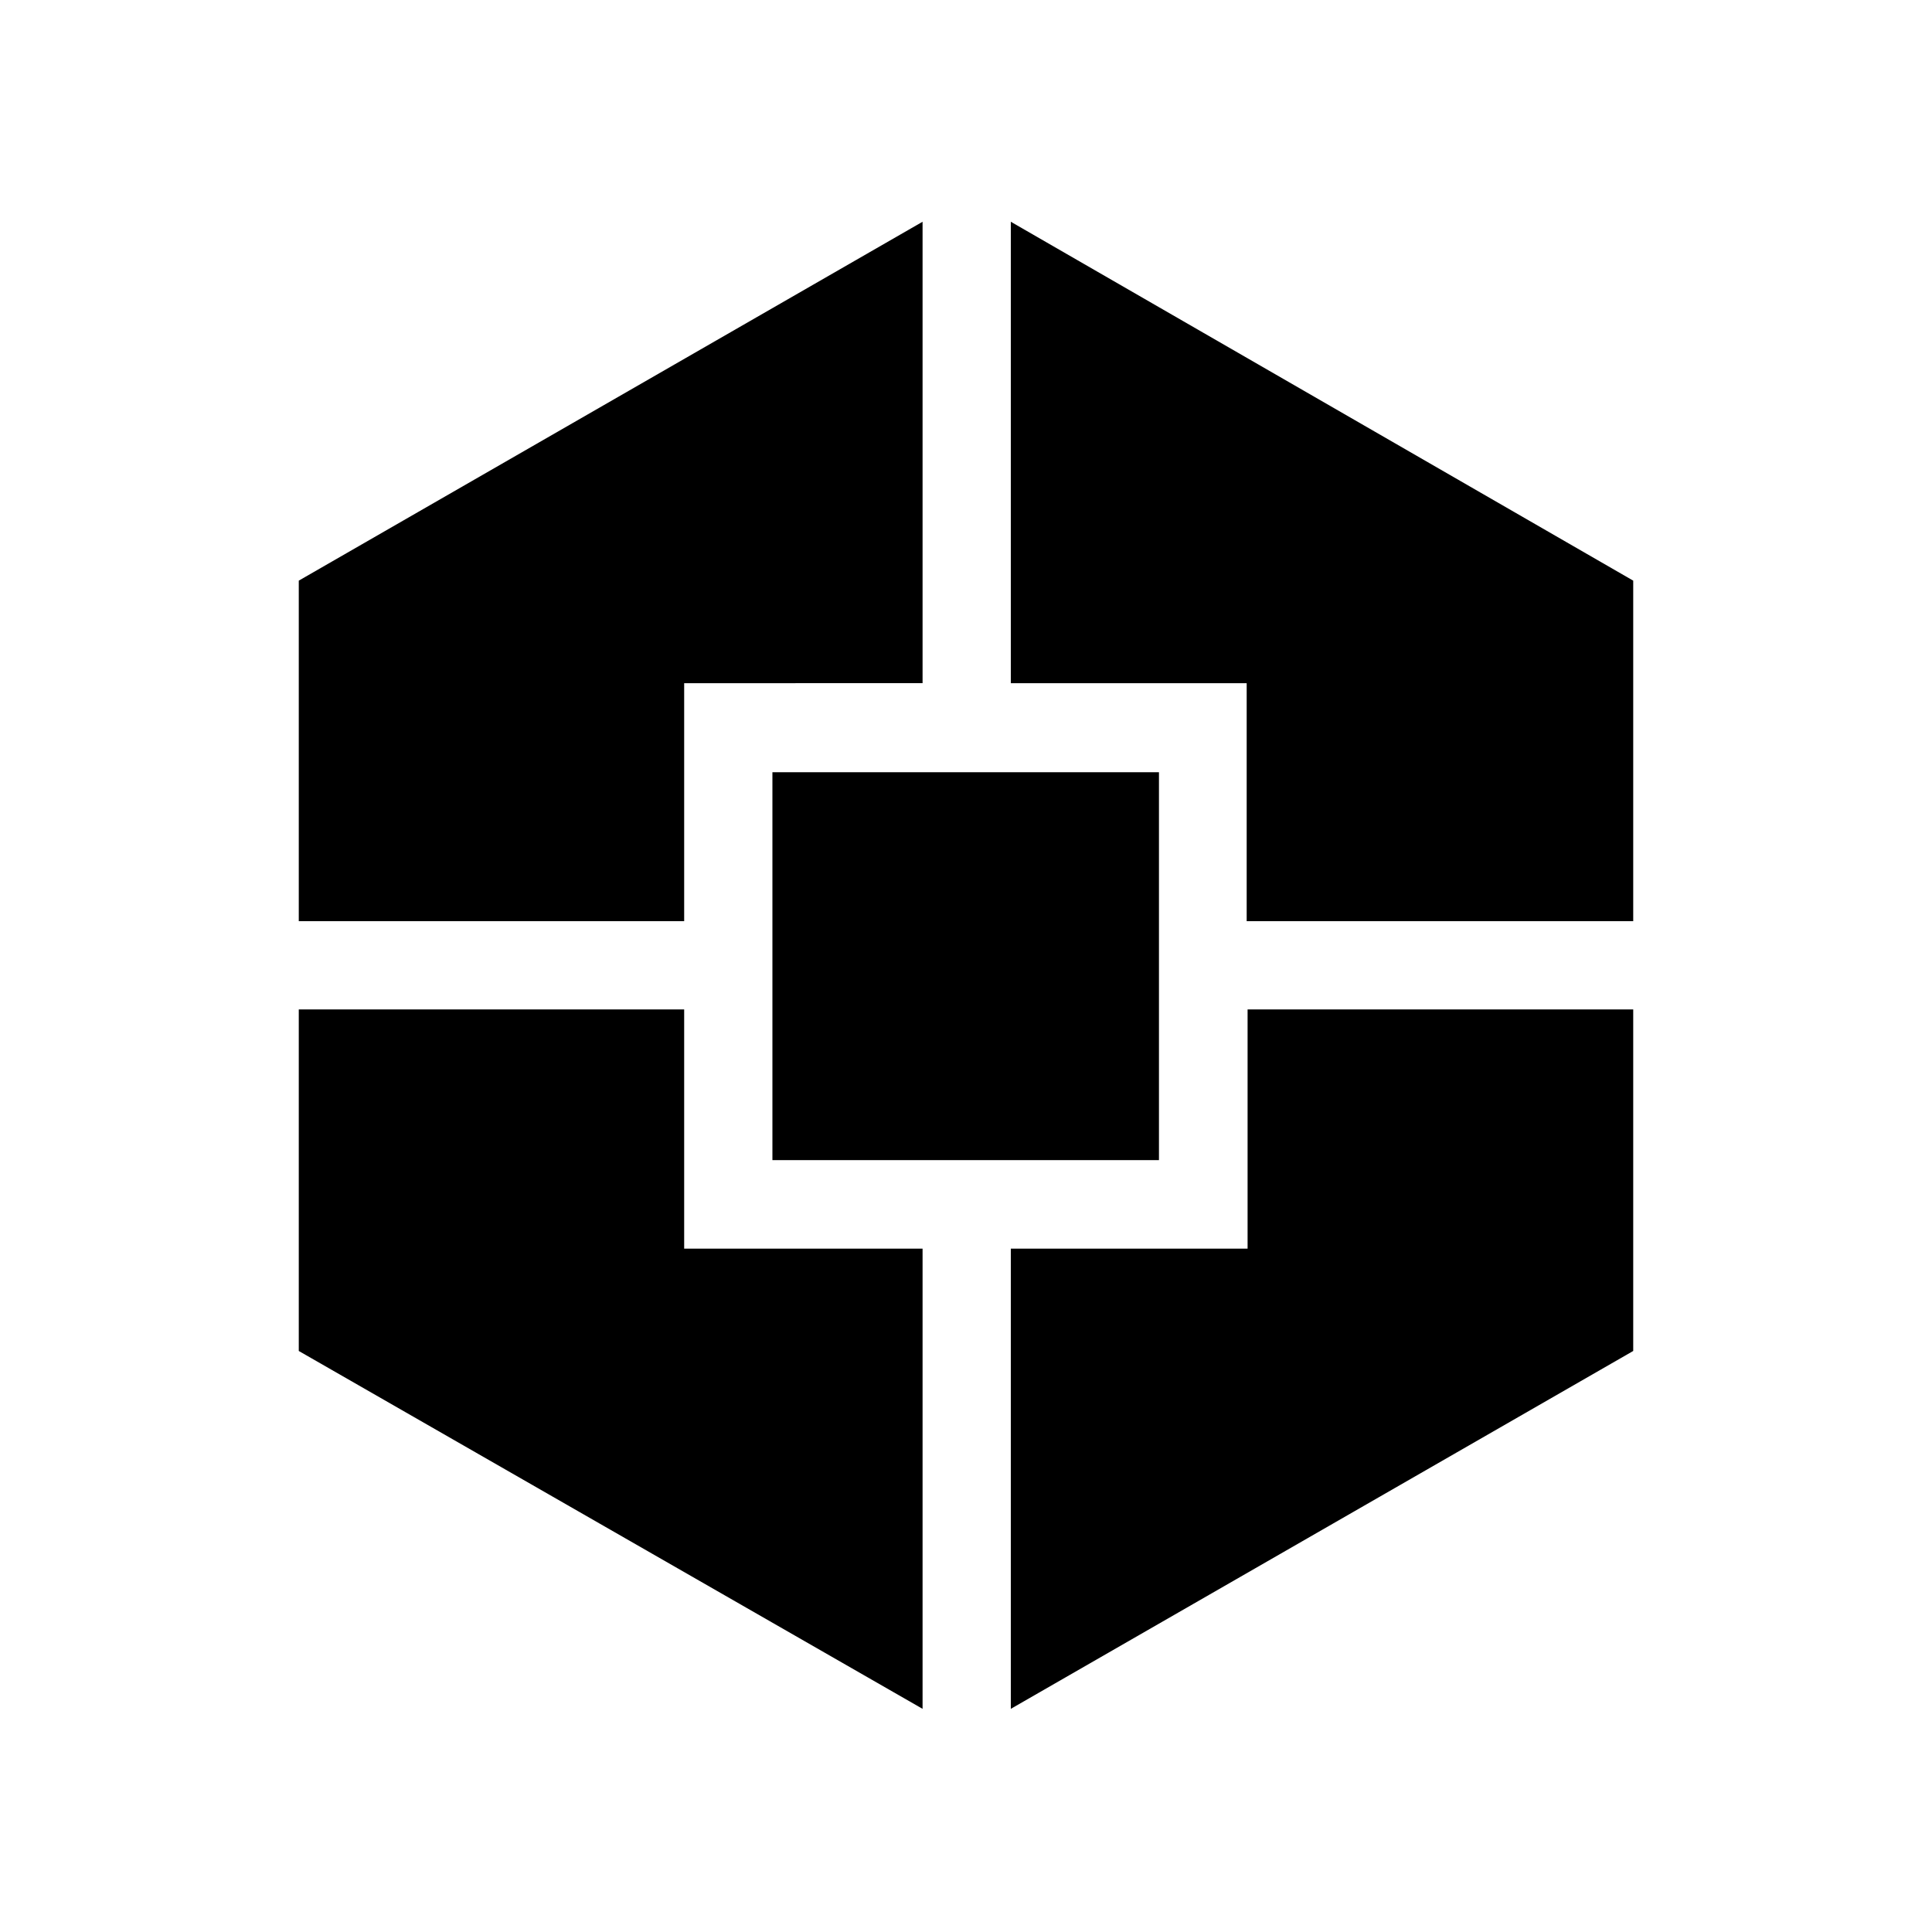 <svg xmlns="http://www.w3.org/2000/svg" height="48" viewBox="0 -960 960 960" width="48"><path d="M458.42-110.89 148.46-288.71v-169.71h191.5v118.86h118.46v228.67ZM148.46-502.27v-169.21l309.96-178.33v229.28H339.96v118.26h-191.5Zm235.35 118.73v-192.73h192.07v192.73H383.81Zm118.46 272.65v-228.67h117.65v-118.86h191.62v169.71L502.27-110.89Zm117.2-391.38v-118.26h-117.2v-229.28l309.27 178.33v169.21H619.47Z"/></svg>